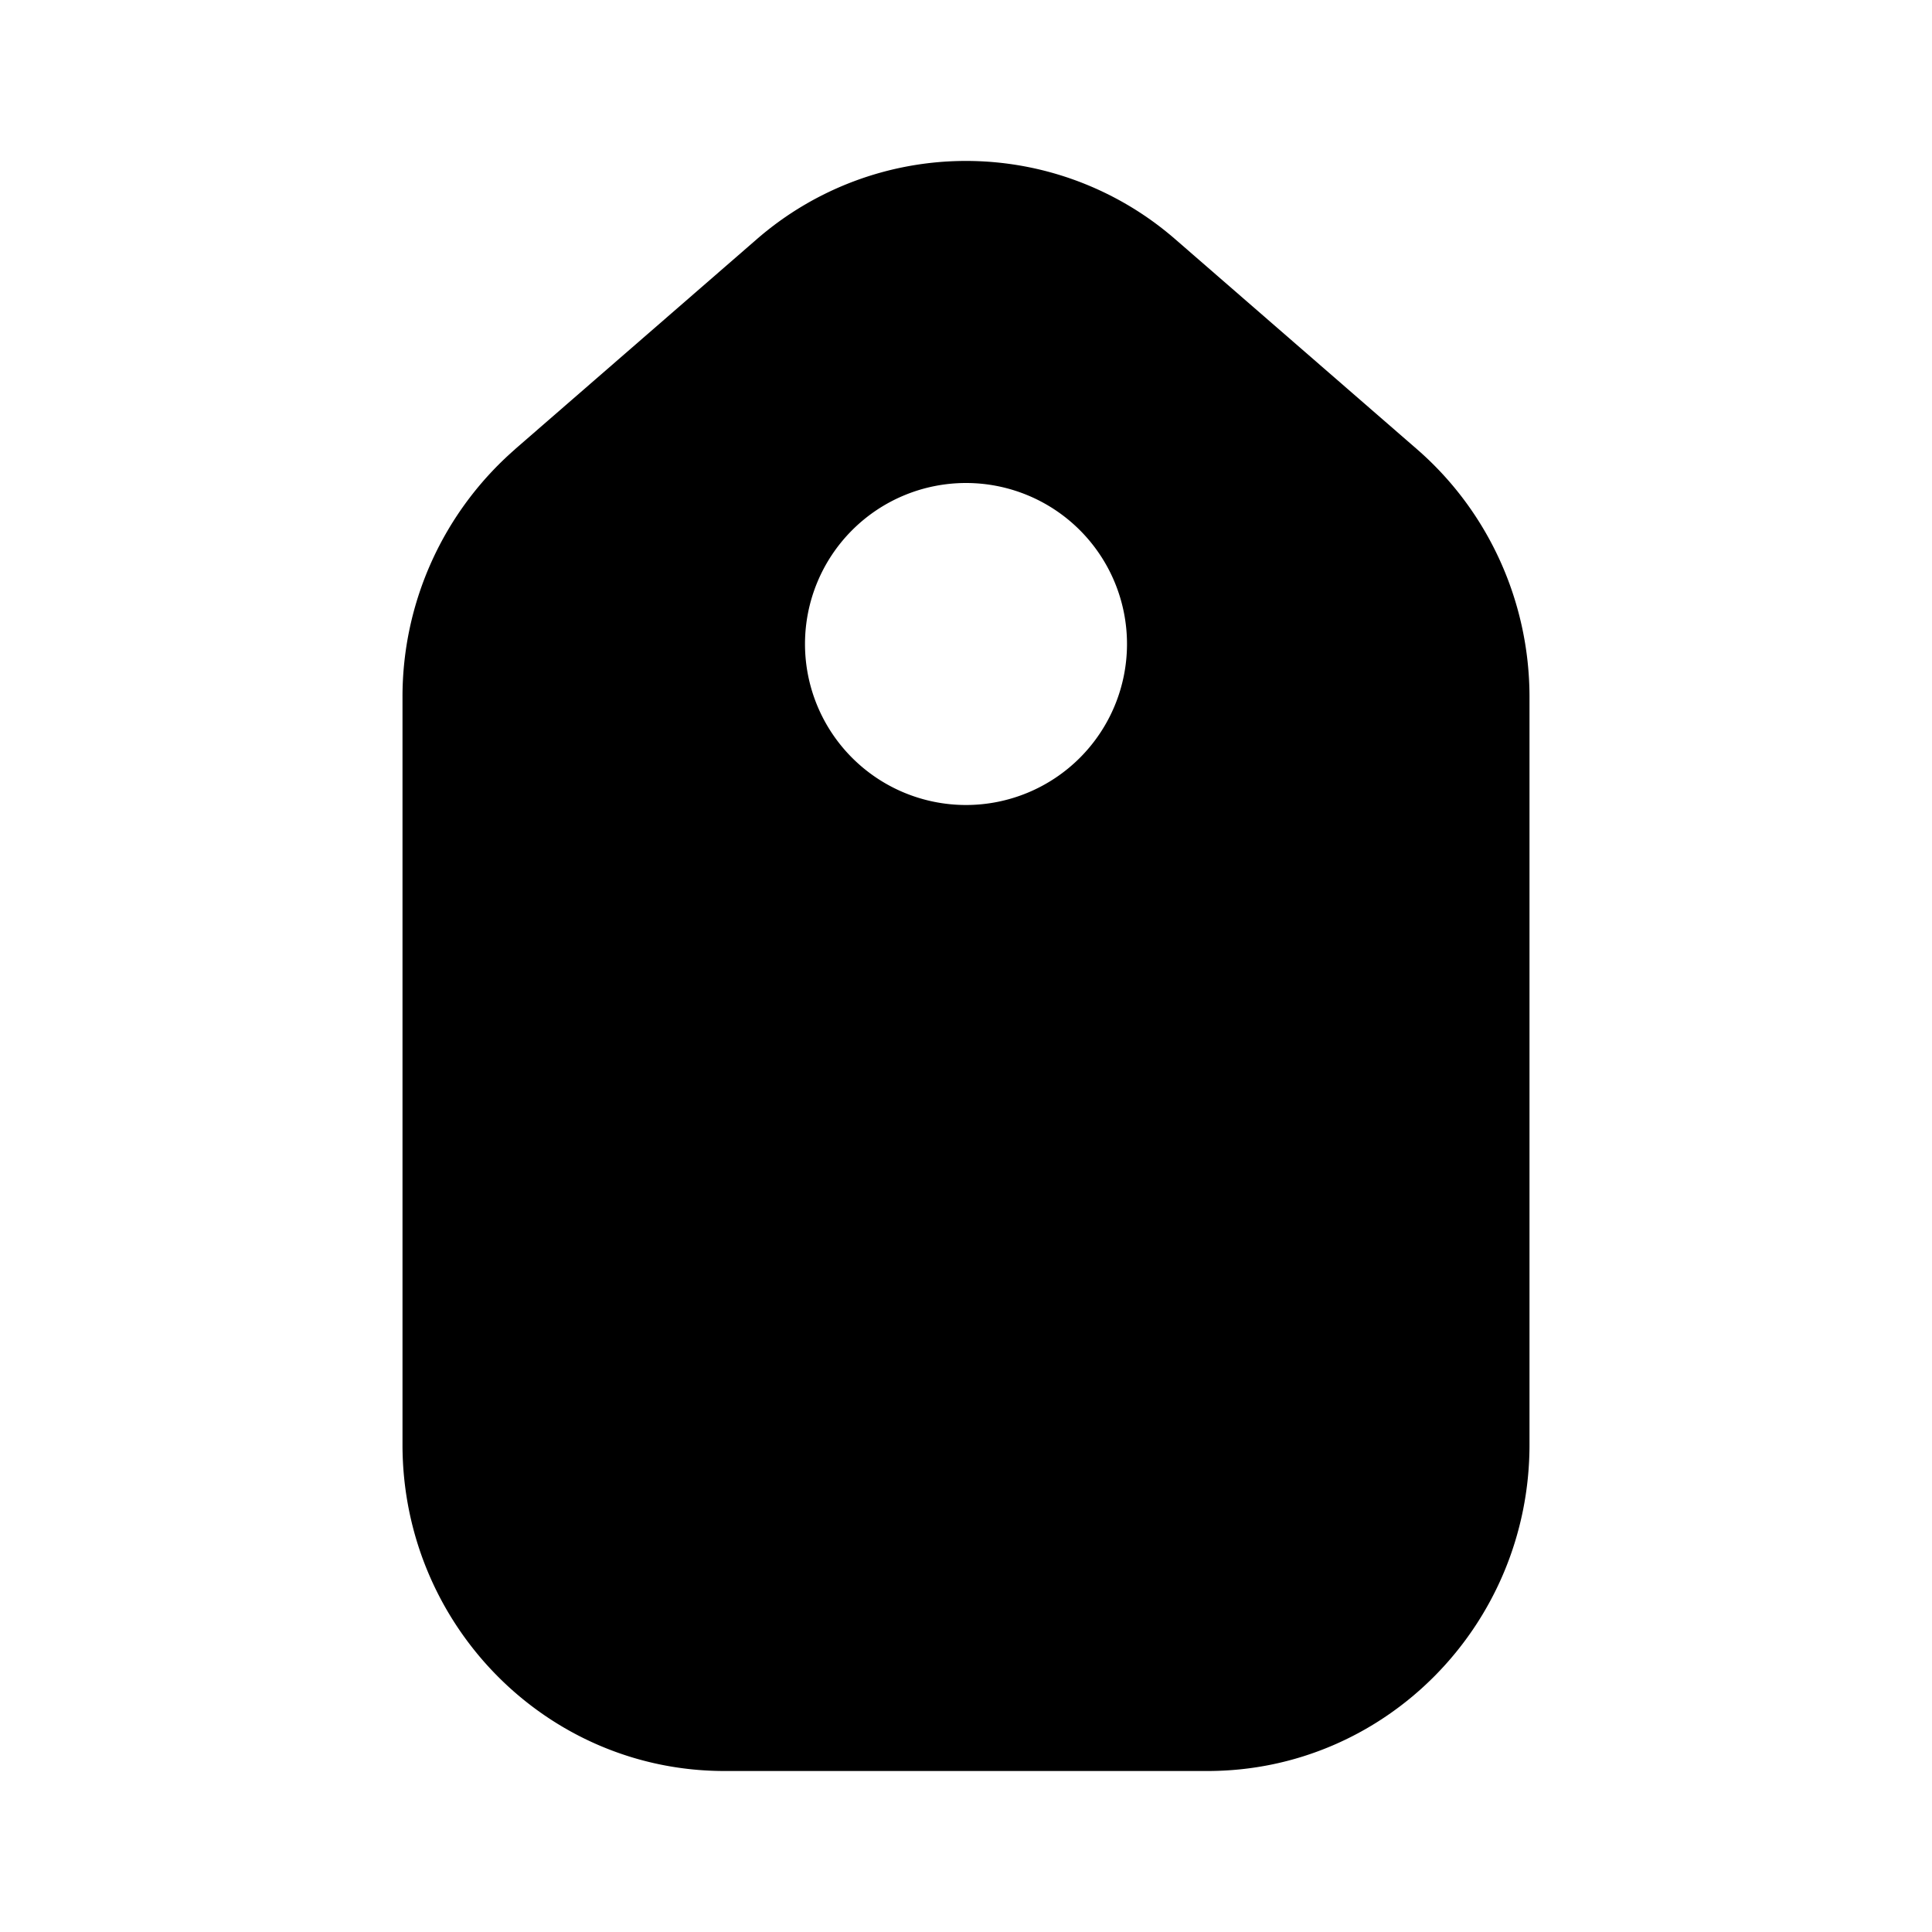 <svg xmlns="http://www.w3.org/2000/svg" width="1em" height="1em" viewBox="0 0 24 24">
  <path fill="currentColor" fill-rule="evenodd" d="M6.397 5.582A4.078 4.078 0 0 0 5 8.661v9.285C5 20.185 6.79 22 9 22h6c2.21 0 4-1.815 4-4.054V8.66c0-1.184-.51-2.308-1.397-3.079l-3-2.606a3.96 3.96 0 0 0-5.206 0l-3 2.606ZM12 10a2 2 0 1 0 0-4 2 2 0 0 0 0 4Z" clip-rule="evenodd"/>
</svg>
